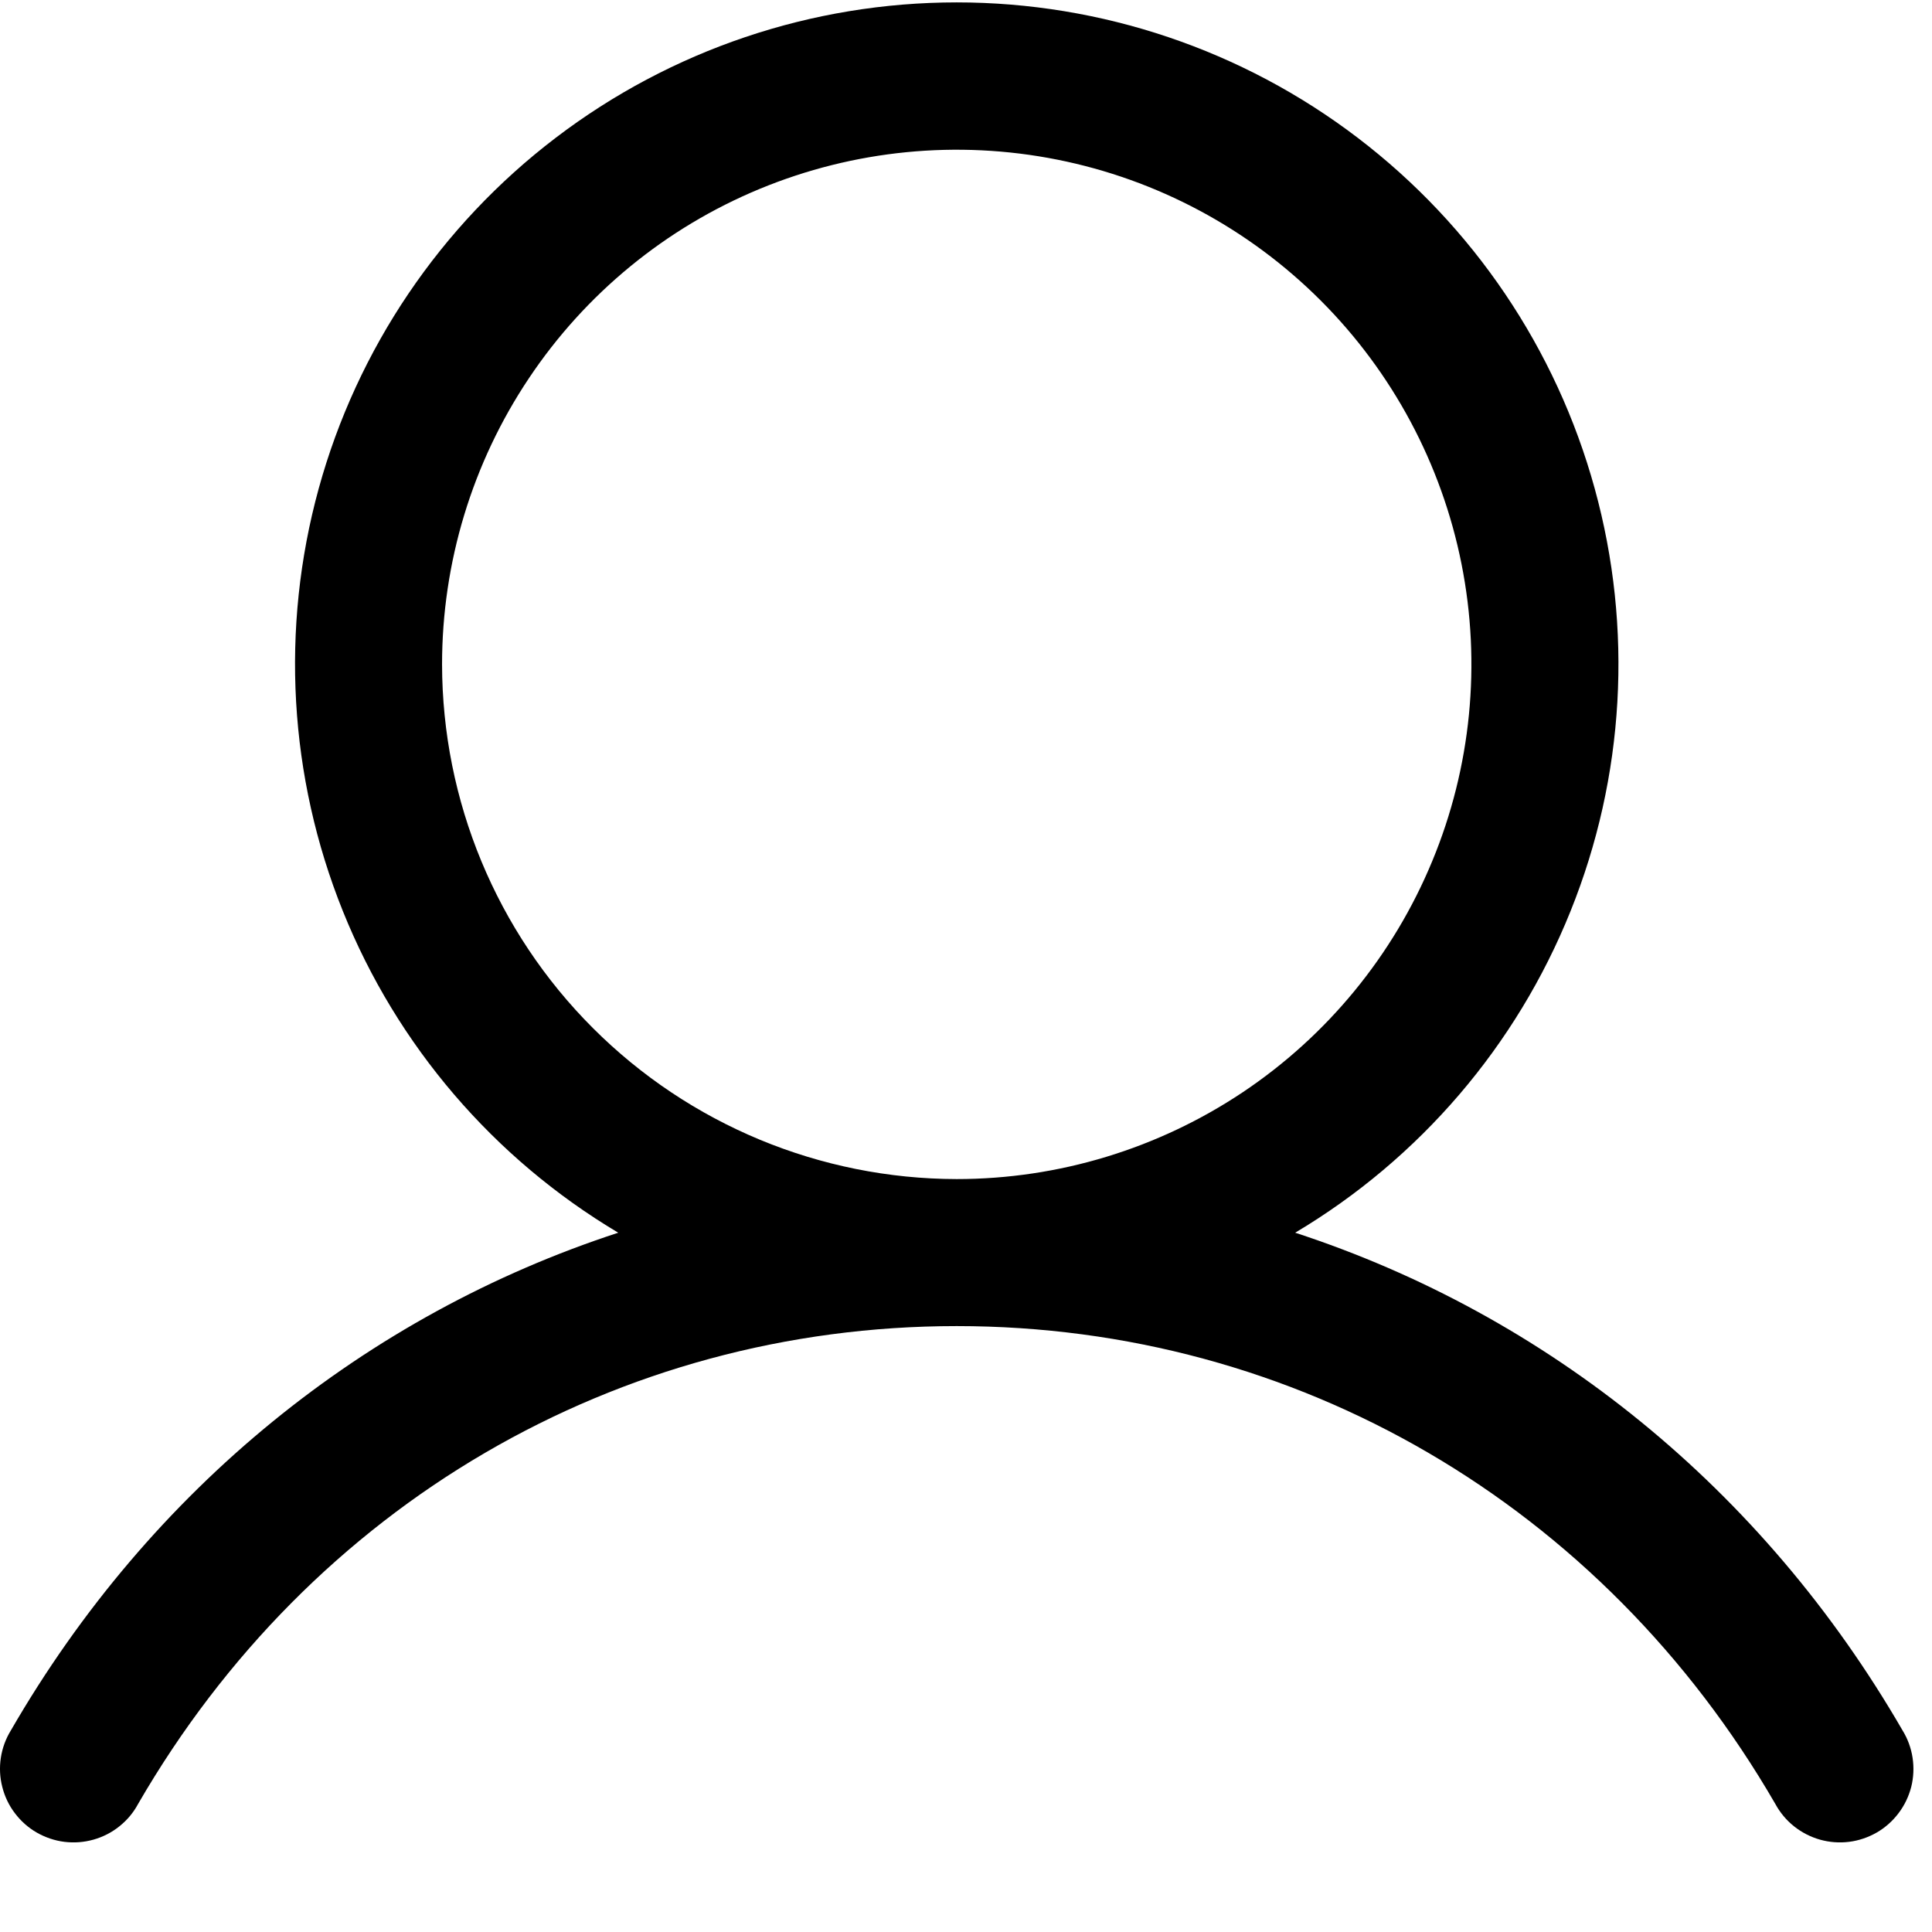 <svg width="21" height="21" viewBox="0 0 21 21" fill="none" xmlns="http://www.w3.org/2000/svg">
<path d="M20.68 18.809C19.159 16.179 16.814 14.293 14.078 13.399C15.432 12.593 16.483 11.366 17.071 9.904C17.66 8.443 17.752 6.829 17.334 5.311C16.916 3.792 16.011 2.453 14.758 1.498C13.506 0.543 11.974 0.026 10.399 0.026C8.824 0.026 7.293 0.543 6.04 1.498C4.787 2.453 3.882 3.792 3.464 5.311C3.047 6.829 3.139 8.443 3.727 9.904C4.315 11.366 5.367 12.593 6.72 13.399C3.984 14.292 1.639 16.178 0.118 18.809C0.062 18.9 0.025 19.001 0.009 19.107C-0.007 19.212 -0.002 19.32 0.025 19.424C0.051 19.527 0.097 19.624 0.162 19.709C0.226 19.794 0.307 19.866 0.399 19.919C0.492 19.972 0.594 20.007 0.7 20.02C0.806 20.033 0.913 20.025 1.016 19.996C1.119 19.967 1.215 19.918 1.298 19.851C1.381 19.785 1.451 19.702 1.501 19.608C3.383 16.356 6.71 14.414 10.399 14.414C14.088 14.414 17.415 16.356 19.297 19.608C19.348 19.702 19.417 19.785 19.5 19.851C19.584 19.918 19.68 19.967 19.782 19.996C19.885 20.025 19.992 20.033 20.098 20.02C20.204 20.007 20.306 19.972 20.399 19.919C20.491 19.866 20.572 19.794 20.636 19.709C20.701 19.624 20.747 19.527 20.774 19.424C20.8 19.32 20.805 19.212 20.789 19.107C20.773 19.001 20.736 18.9 20.68 18.809ZM4.805 7.221C4.805 6.115 5.133 5.033 5.748 4.113C6.362 3.193 7.236 2.476 8.258 2.053C9.281 1.63 10.405 1.519 11.491 1.735C12.576 1.951 13.572 2.483 14.355 3.266C15.137 4.048 15.67 5.045 15.886 6.13C16.102 7.215 15.991 8.34 15.567 9.362C15.144 10.384 14.427 11.258 13.507 11.873C12.587 12.487 11.506 12.816 10.399 12.816C8.916 12.814 7.494 12.224 6.445 11.175C5.396 10.127 4.807 8.705 4.805 7.221Z" fill="black"/>
</svg>
